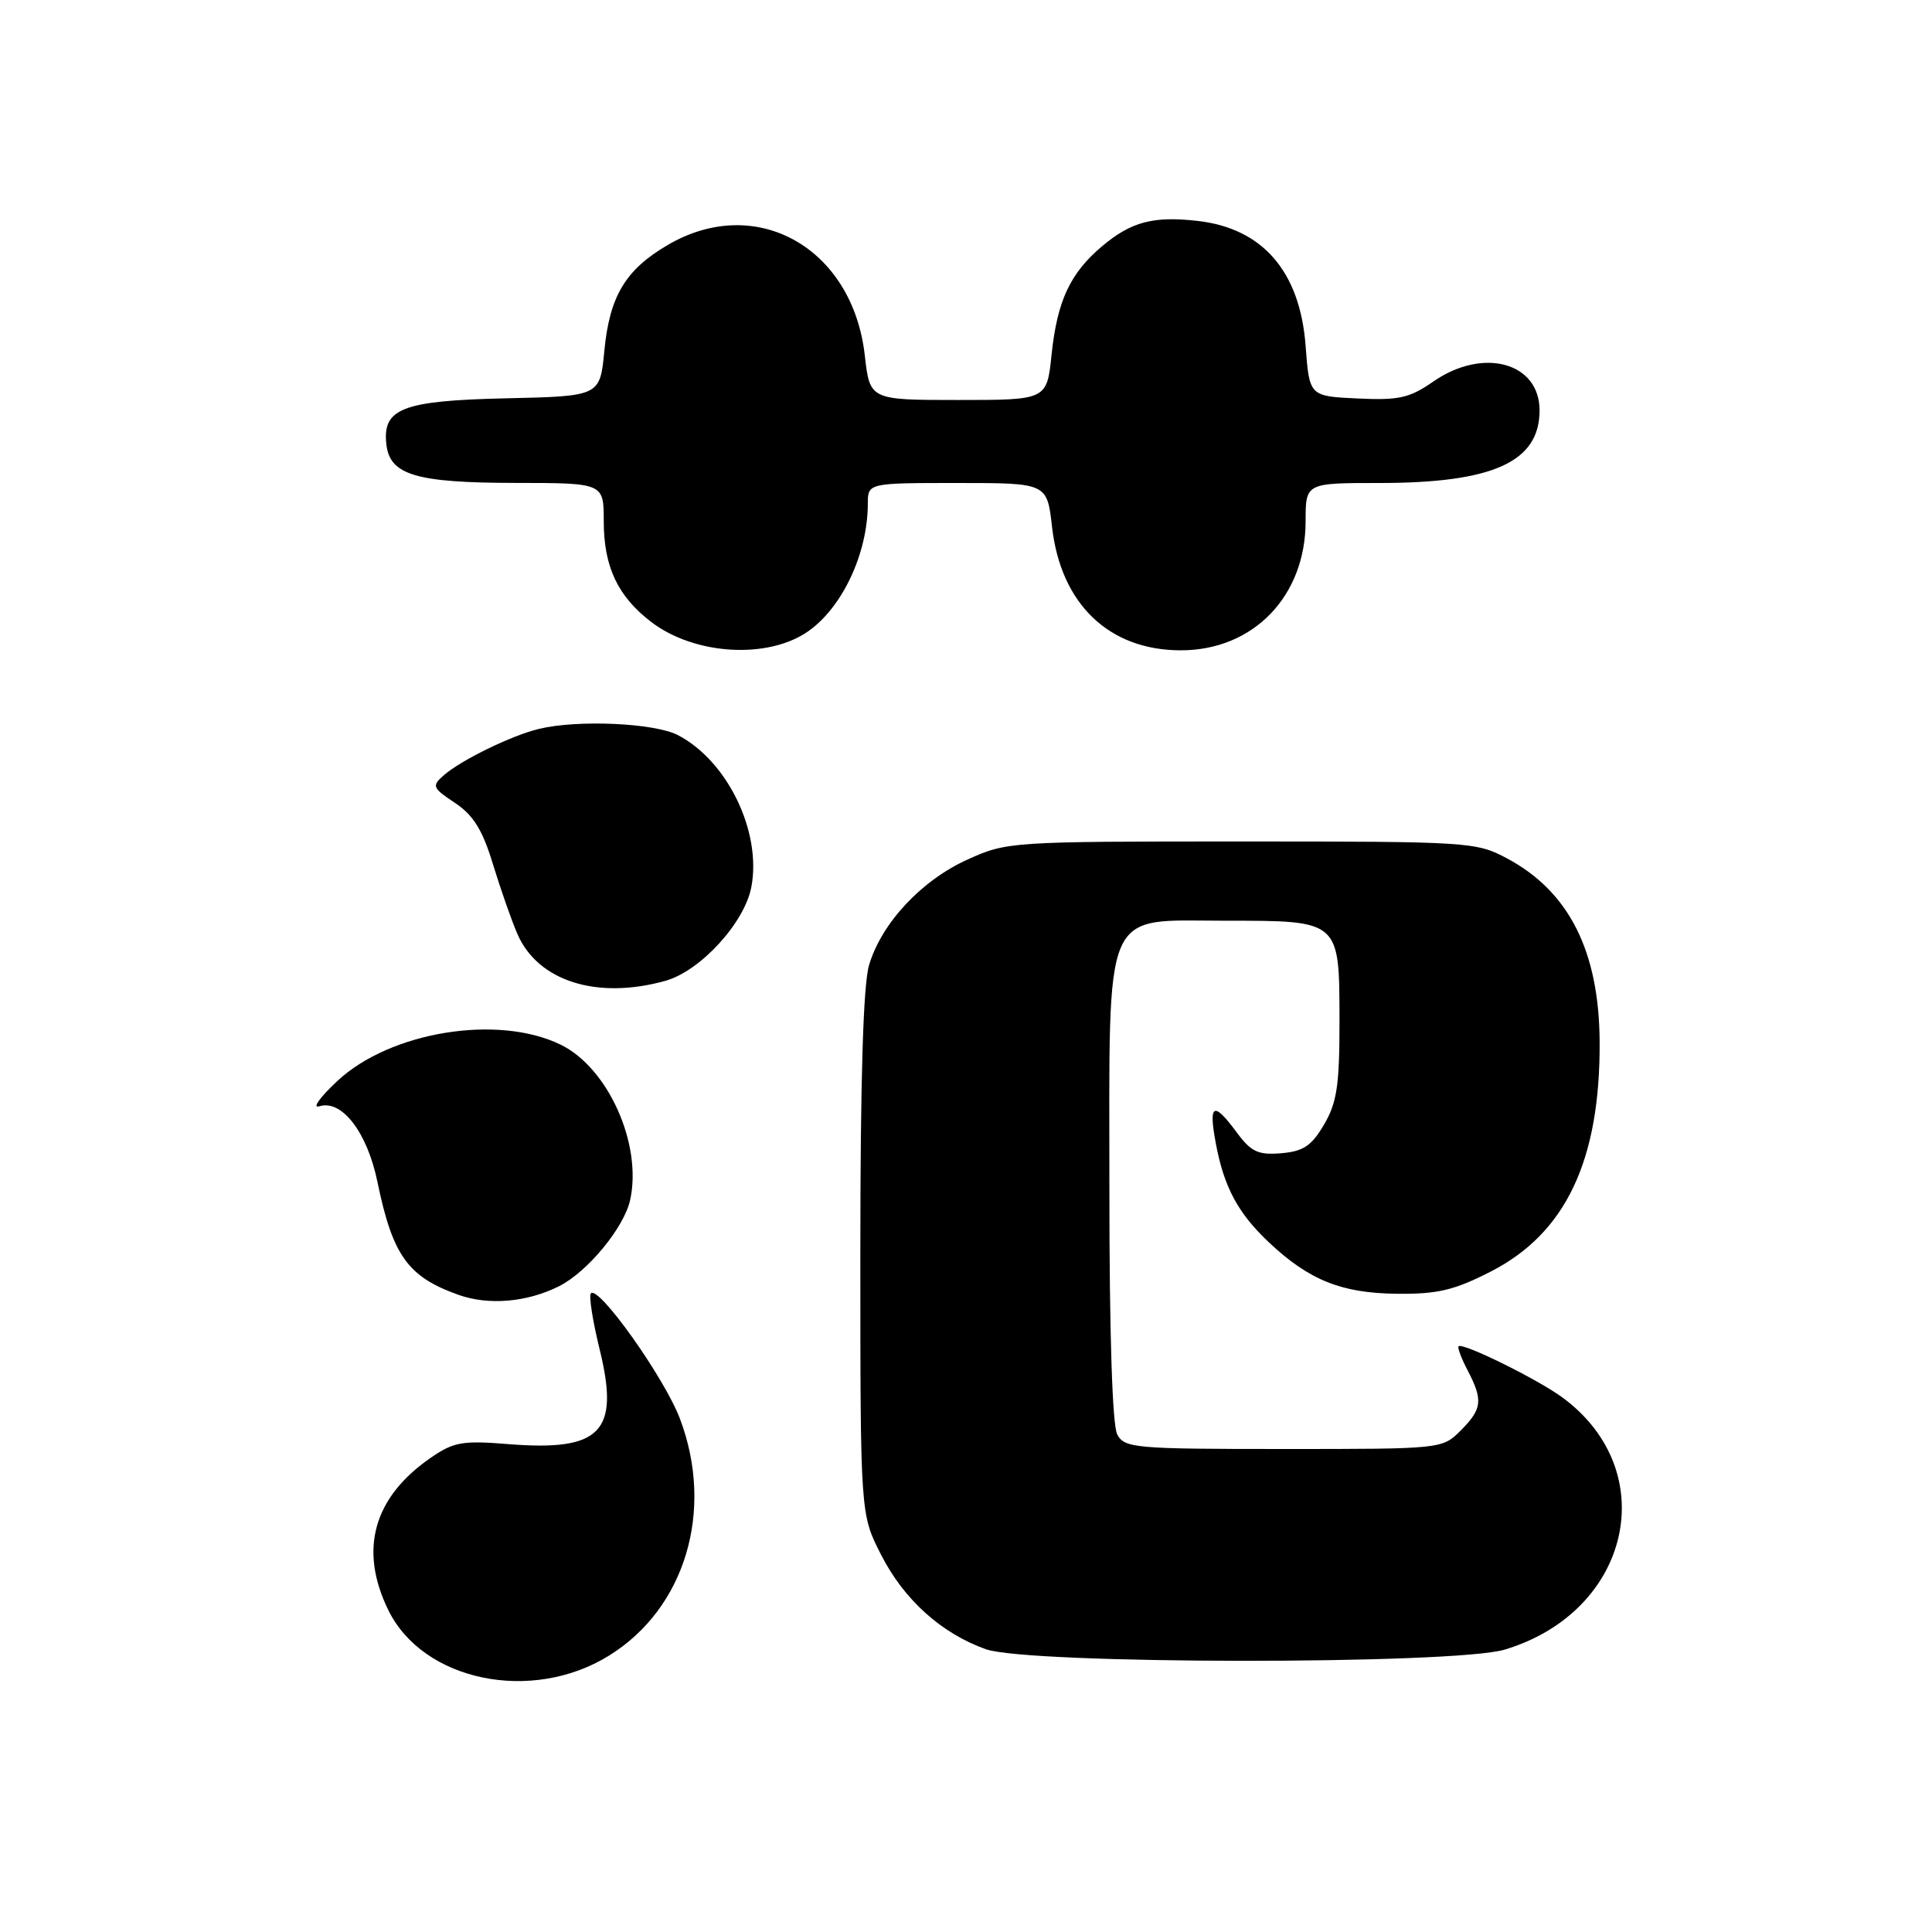 <?xml version="1.0" encoding="UTF-8" standalone="no"?>
<!DOCTYPE svg PUBLIC "-//W3C//DTD SVG 1.1//EN" "http://www.w3.org/Graphics/SVG/1.1/DTD/svg11.dtd" >
<svg xmlns="http://www.w3.org/2000/svg" xmlns:xlink="http://www.w3.org/1999/xlink" version="1.1" viewBox="0 0 256 256">
 <g >
 <path fill="currentColor"
d=" M 80.68 219.39 C 90.80 213.14 94.69 200.15 90.10 188.00 C 88.06 182.59 79.35 170.32 78.30 171.37 C 78.00 171.66 78.53 175.03 79.47 178.86 C 82.14 189.76 79.63 192.34 67.32 191.35 C 61.28 190.86 60.11 191.07 57.09 193.15 C 49.48 198.40 47.54 205.32 51.44 213.32 C 56.03 222.75 70.42 225.74 80.68 219.39 Z  M 199.39 218.58 C 216.08 213.56 220.34 194.97 207.04 185.18 C 203.74 182.75 193.81 177.86 193.27 178.39 C 193.10 178.56 193.64 180.01 194.48 181.60 C 196.53 185.55 196.40 186.69 193.55 189.55 C 191.10 192.00 191.05 192.00 170.08 192.00 C 150.33 192.00 149.01 191.88 148.04 190.07 C 147.39 188.85 147.00 176.77 147.00 157.70 C 147.00 119.55 145.94 122.00 162.38 122.00 C 177.57 122.00 177.47 121.91 177.49 135.16 C 177.50 143.79 177.16 146.08 175.45 149.00 C 173.79 151.83 172.71 152.56 169.77 152.81 C 166.71 153.06 165.79 152.64 163.88 150.06 C 160.79 145.87 160.11 146.22 161.10 151.49 C 162.18 157.30 164.04 160.76 168.16 164.64 C 173.47 169.63 177.75 171.35 185.07 171.43 C 190.49 171.49 192.67 170.97 197.53 168.49 C 207.47 163.41 212.05 153.74 211.96 138.04 C 211.89 126.02 207.90 118.13 199.69 113.74 C 195.61 111.56 194.70 111.50 164.50 111.50 C 133.95 111.50 133.42 111.53 128.21 113.89 C 122.10 116.65 116.83 122.29 115.16 127.86 C 114.38 130.47 114.00 142.93 114.00 166.19 C 114.00 200.64 114.00 200.64 116.75 206.02 C 119.79 211.98 124.74 216.43 130.63 218.53 C 136.29 220.55 192.71 220.59 199.39 218.58 Z  M 74.10 170.42 C 77.87 168.51 82.70 162.65 83.50 159.00 C 85.12 151.62 80.58 141.48 74.28 138.42 C 65.98 134.37 51.72 136.69 44.72 143.22 C 42.40 145.38 41.31 146.90 42.31 146.59 C 45.29 145.65 48.66 150.03 50.01 156.60 C 52.03 166.38 54.04 169.18 60.74 171.57 C 64.76 173.00 69.85 172.56 74.10 170.42 Z  M 88.15 129.97 C 92.80 128.68 98.67 122.27 99.56 117.52 C 100.94 110.20 96.38 100.80 89.81 97.40 C 86.71 95.80 76.55 95.34 71.42 96.58 C 67.79 97.45 61.07 100.73 58.79 102.74 C 57.19 104.14 57.29 104.40 60.29 106.39 C 62.73 108.02 63.94 109.97 65.32 114.52 C 66.33 117.81 67.78 121.97 68.56 123.76 C 71.27 130.01 79.10 132.49 88.15 129.97 Z  M 107.09 83.65 C 111.63 80.47 114.98 73.31 114.99 66.75 C 115.00 64.00 115.00 64.00 126.87 64.00 C 138.74 64.00 138.74 64.00 139.40 69.81 C 140.56 80.04 146.95 86.17 156.47 86.17 C 166.08 86.17 173.00 79.00 173.00 69.07 C 173.00 64.00 173.00 64.00 182.76 64.00 C 197.84 64.00 204.00 61.21 204.00 54.38 C 204.00 48.02 196.52 45.98 189.93 50.55 C 186.76 52.75 185.36 53.06 179.87 52.80 C 173.50 52.50 173.50 52.50 173.00 45.82 C 172.26 35.97 167.30 30.24 158.67 29.27 C 152.81 28.61 149.89 29.38 146.04 32.62 C 141.80 36.19 140.09 39.86 139.34 46.97 C 138.72 53.00 138.72 53.00 126.99 53.00 C 115.26 53.00 115.26 53.00 114.59 47.09 C 112.97 32.79 100.16 25.61 88.48 32.46 C 82.87 35.74 80.77 39.26 80.08 46.48 C 79.50 52.50 79.50 52.50 67.04 52.78 C 53.29 53.09 50.64 54.12 51.20 58.92 C 51.67 62.94 55.15 63.97 68.25 63.99 C 80.00 64.00 80.00 64.00 80.00 69.05 C 80.00 75.10 81.85 79.02 86.31 82.43 C 92.07 86.81 101.76 87.38 107.09 83.65 Z "/>
</g>
</svg>